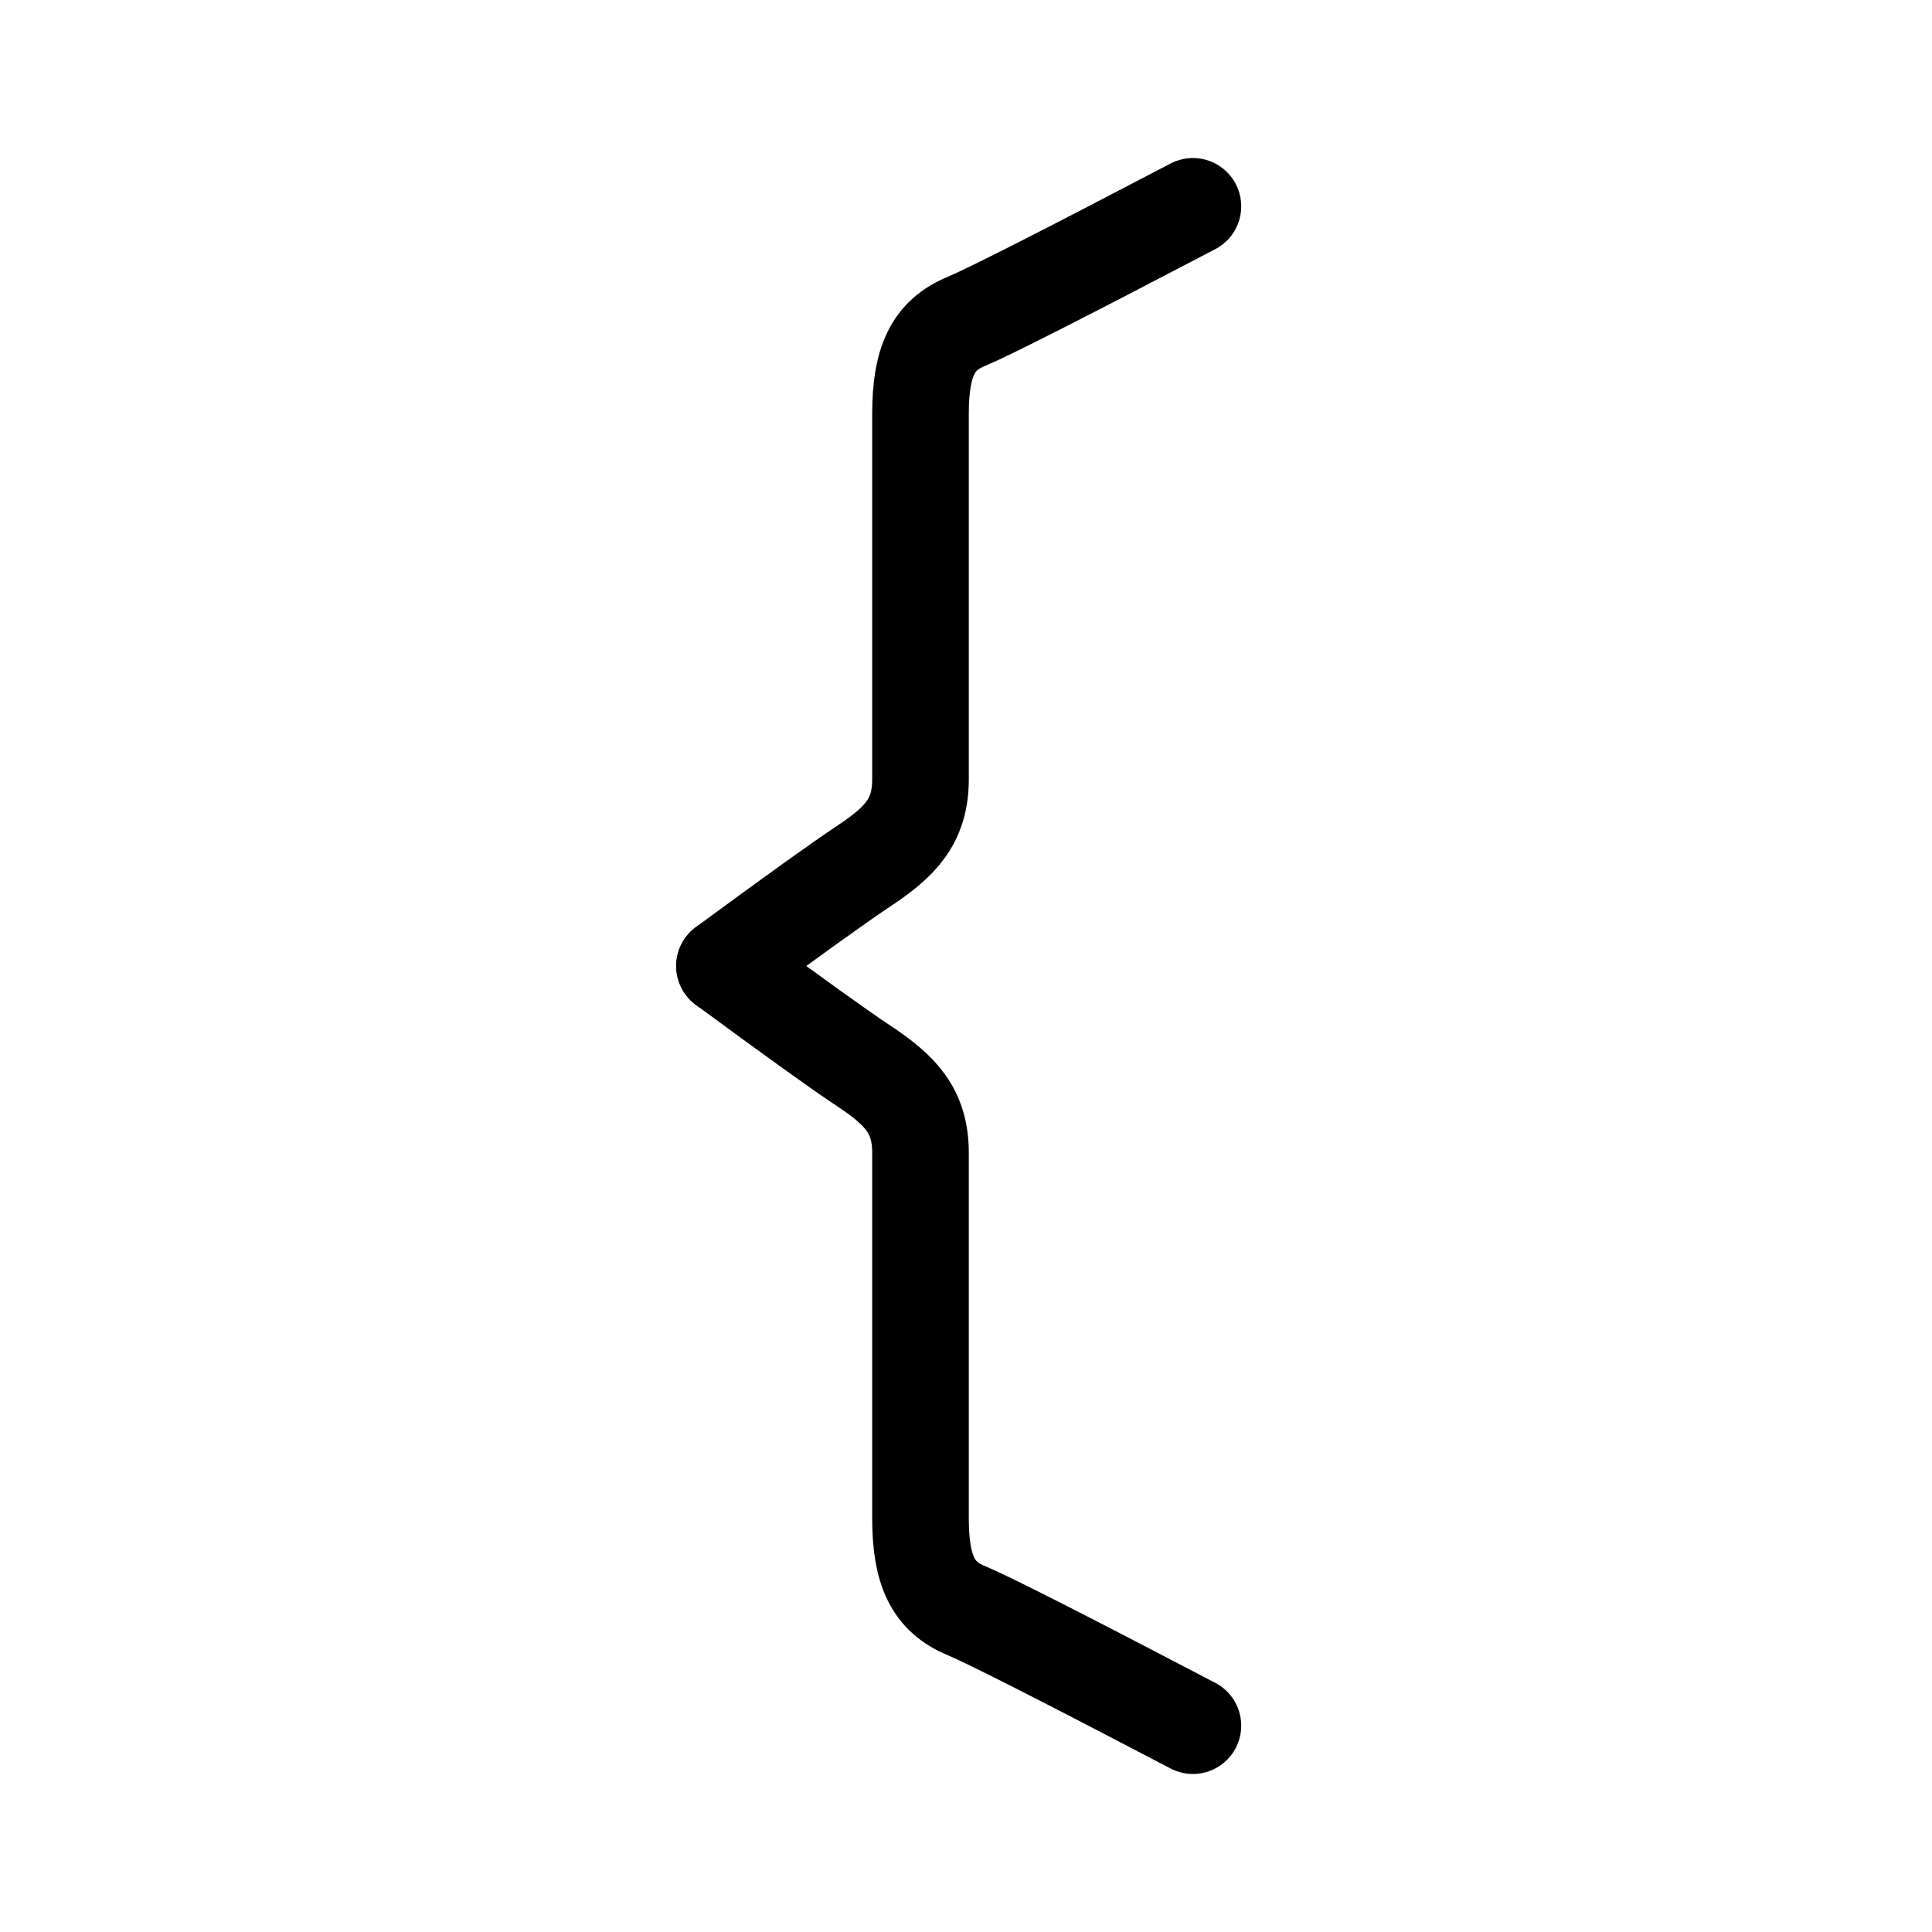 <?xml version="1.0" encoding="UTF-8"?>
<svg width="40px" height="40px" viewBox="0 0 40 40" version="1.1" xmlns="http://www.w3.org/2000/svg" xmlns:xlink="http://www.w3.org/1999/xlink">
    <title>Icons/Format Panel Icons/Brace/Brace2</title>
    <g id="Icons/Format-Panel-Icons/Brace/Brace2" stroke="none" stroke-width="1" fill="none" fill-rule="evenodd" stroke-linecap="round" stroke-linejoin="round">
        <path d="M24.698,20 C22.019,21.402 20.453,22.197 20,22.385 C19.321,22.667 19.058,23.207 19.058,24.295 C19.058,25.383 19.058,30.326 19.058,31.858 C19.058,32.729 18.643,33.155 17.888,33.656 C17.384,33.99 16.422,34.681 15,35.728" id="Brace-2" stroke="#000000" stroke-width="2" transform="translate(19.849, 27.864) scale(1, -1) translate(-19.849, -27.864) "></path>
        <path d="M24.698,4.272 C22.019,5.674 20.453,6.469 20,6.657 C19.321,6.939 19.058,7.479 19.058,8.567 C19.058,9.655 19.058,14.598 19.058,16.131 C19.058,17.001 18.643,17.427 17.888,17.928 C17.384,18.263 16.422,18.953 15,20" id="Brace-2" stroke="#000000" stroke-width="2"></path>
    </g>
</svg>